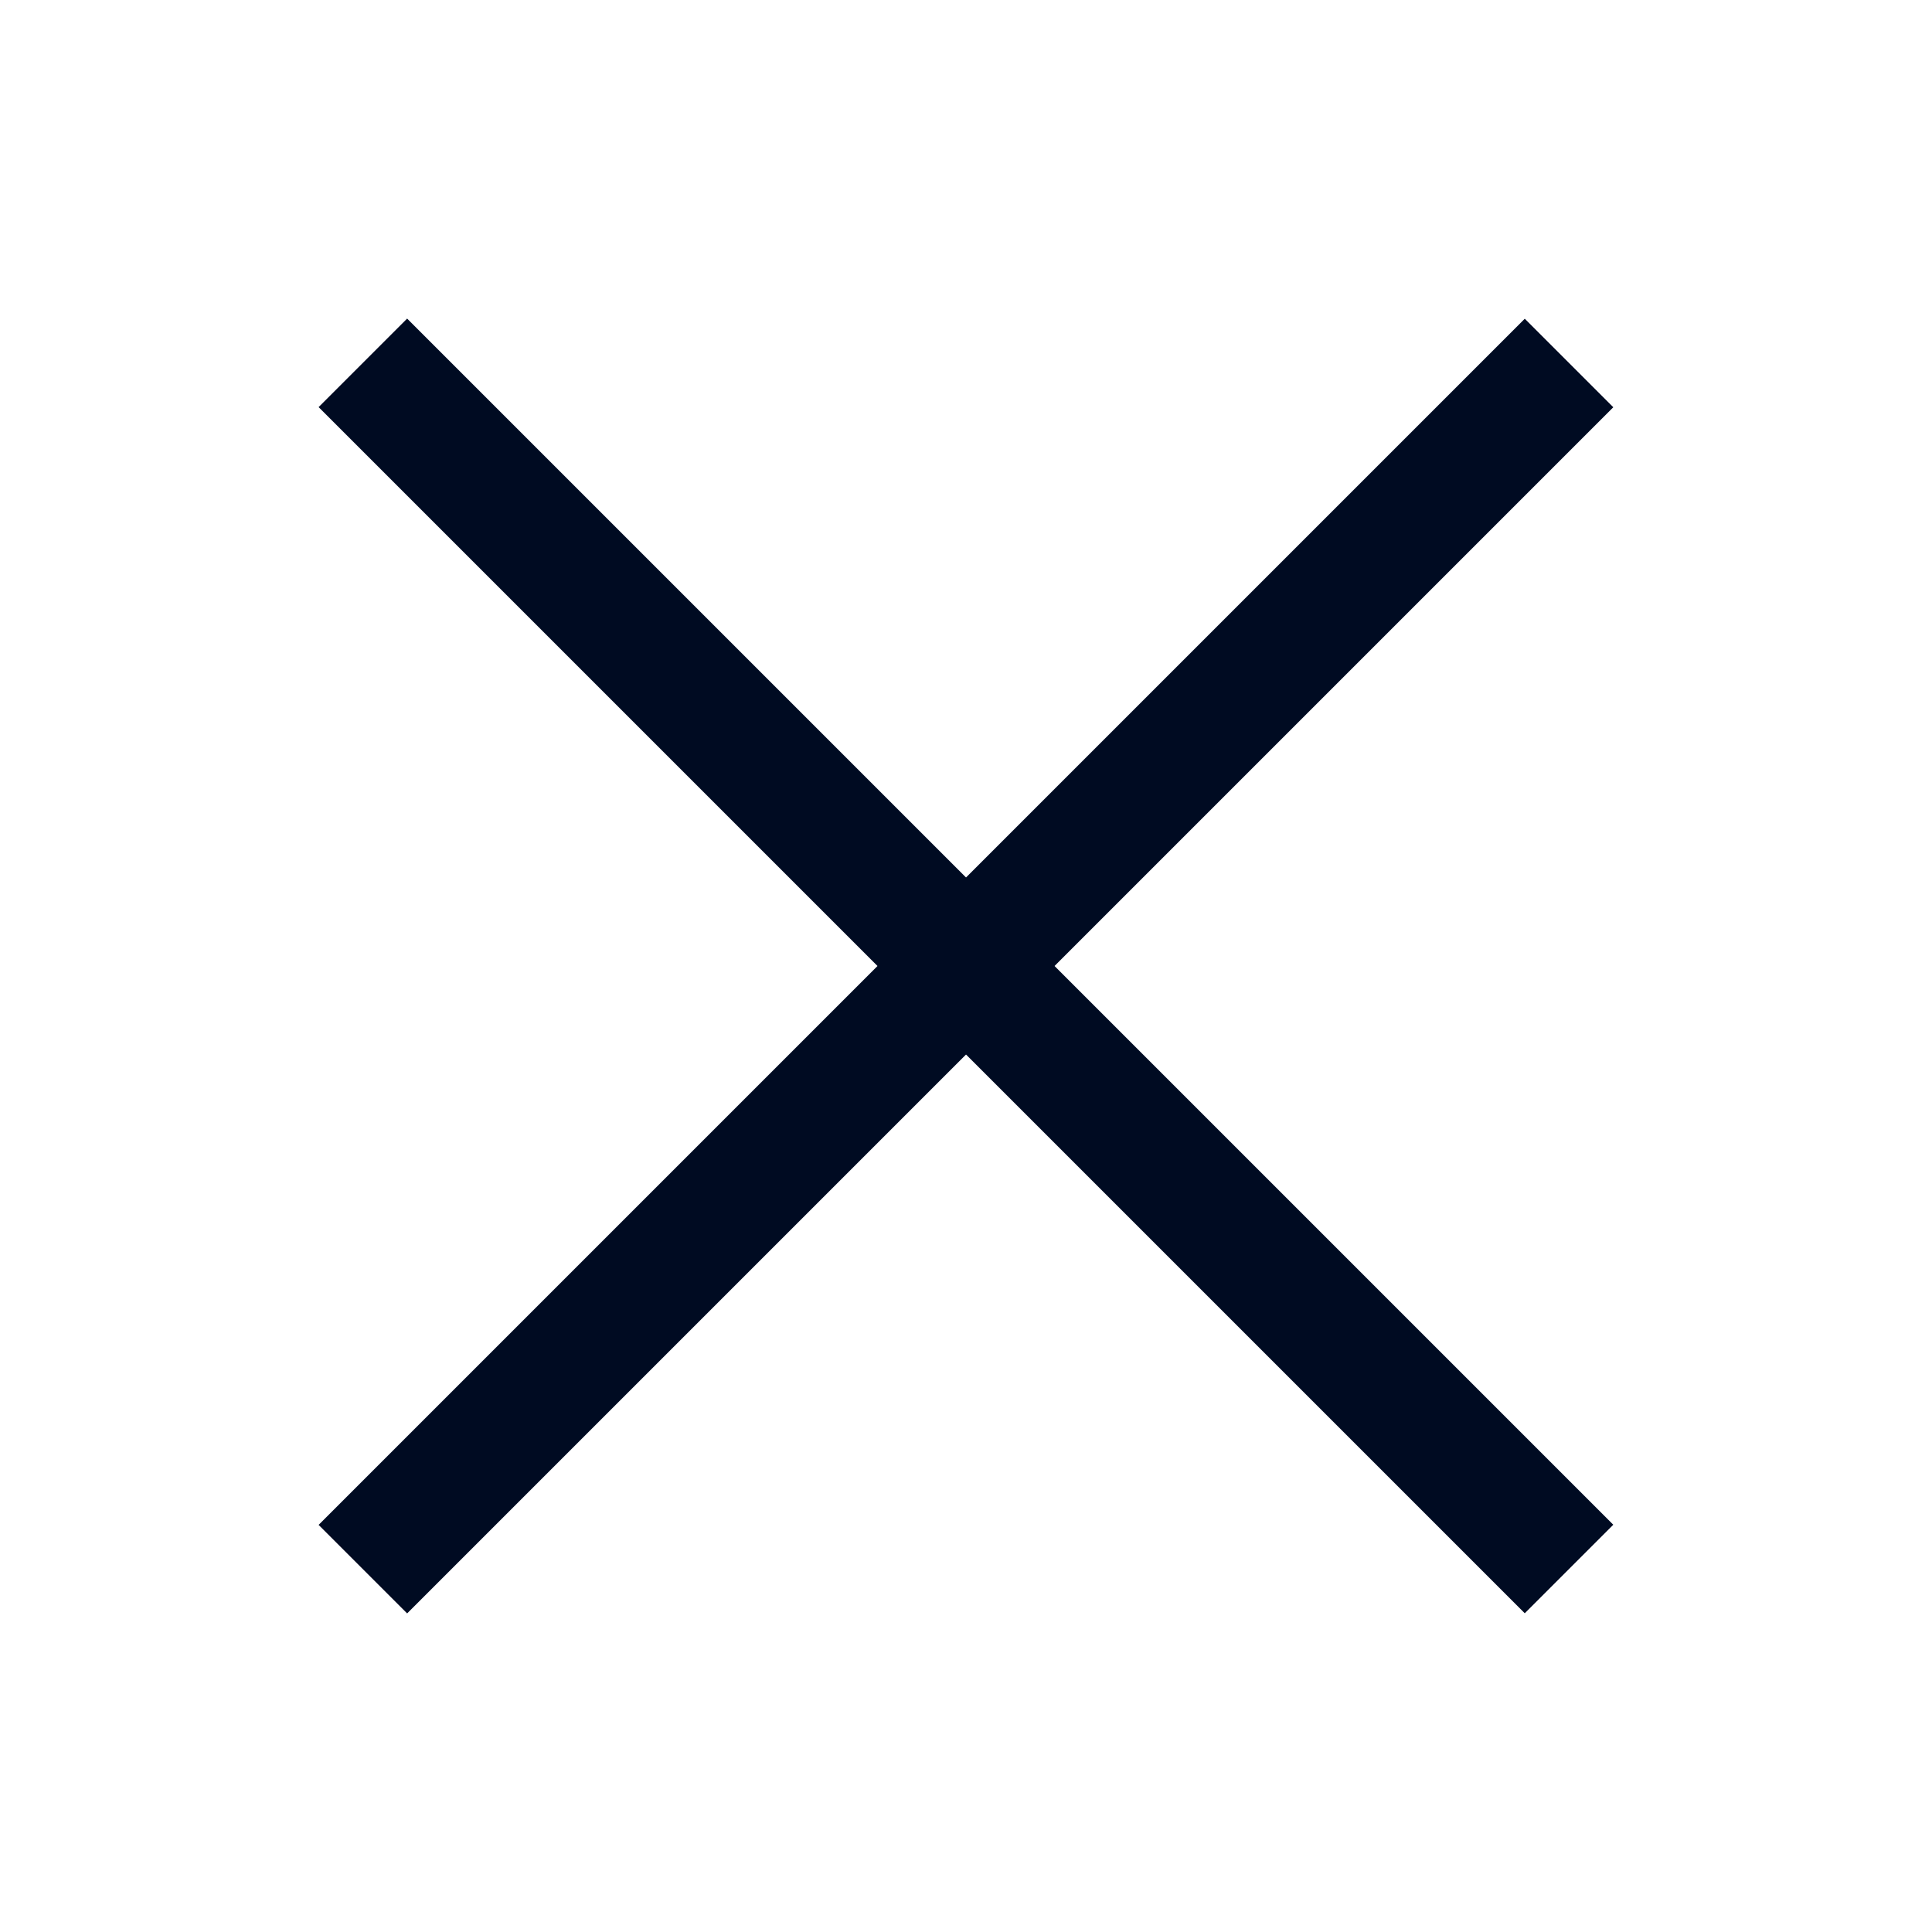 <?xml version="1.0" encoding="UTF-8"?>
<svg id="Layer_1" data-name="Layer 1" xmlns="http://www.w3.org/2000/svg" viewBox="0 0 100 100">
  <defs>
    <style>
      .cls-1 {
        fill: #000b22;
      }
    </style>
  </defs>
  <rect class="cls-1" x="5.85" y="46.76" width="88.29" height="6.48" transform="translate(-20.71 50) rotate(-45)"/>
  <rect class="cls-1" x="46.76" y="5.85" width="6.48" height="88.29" transform="translate(-20.71 50) rotate(-45)"/>
</svg>